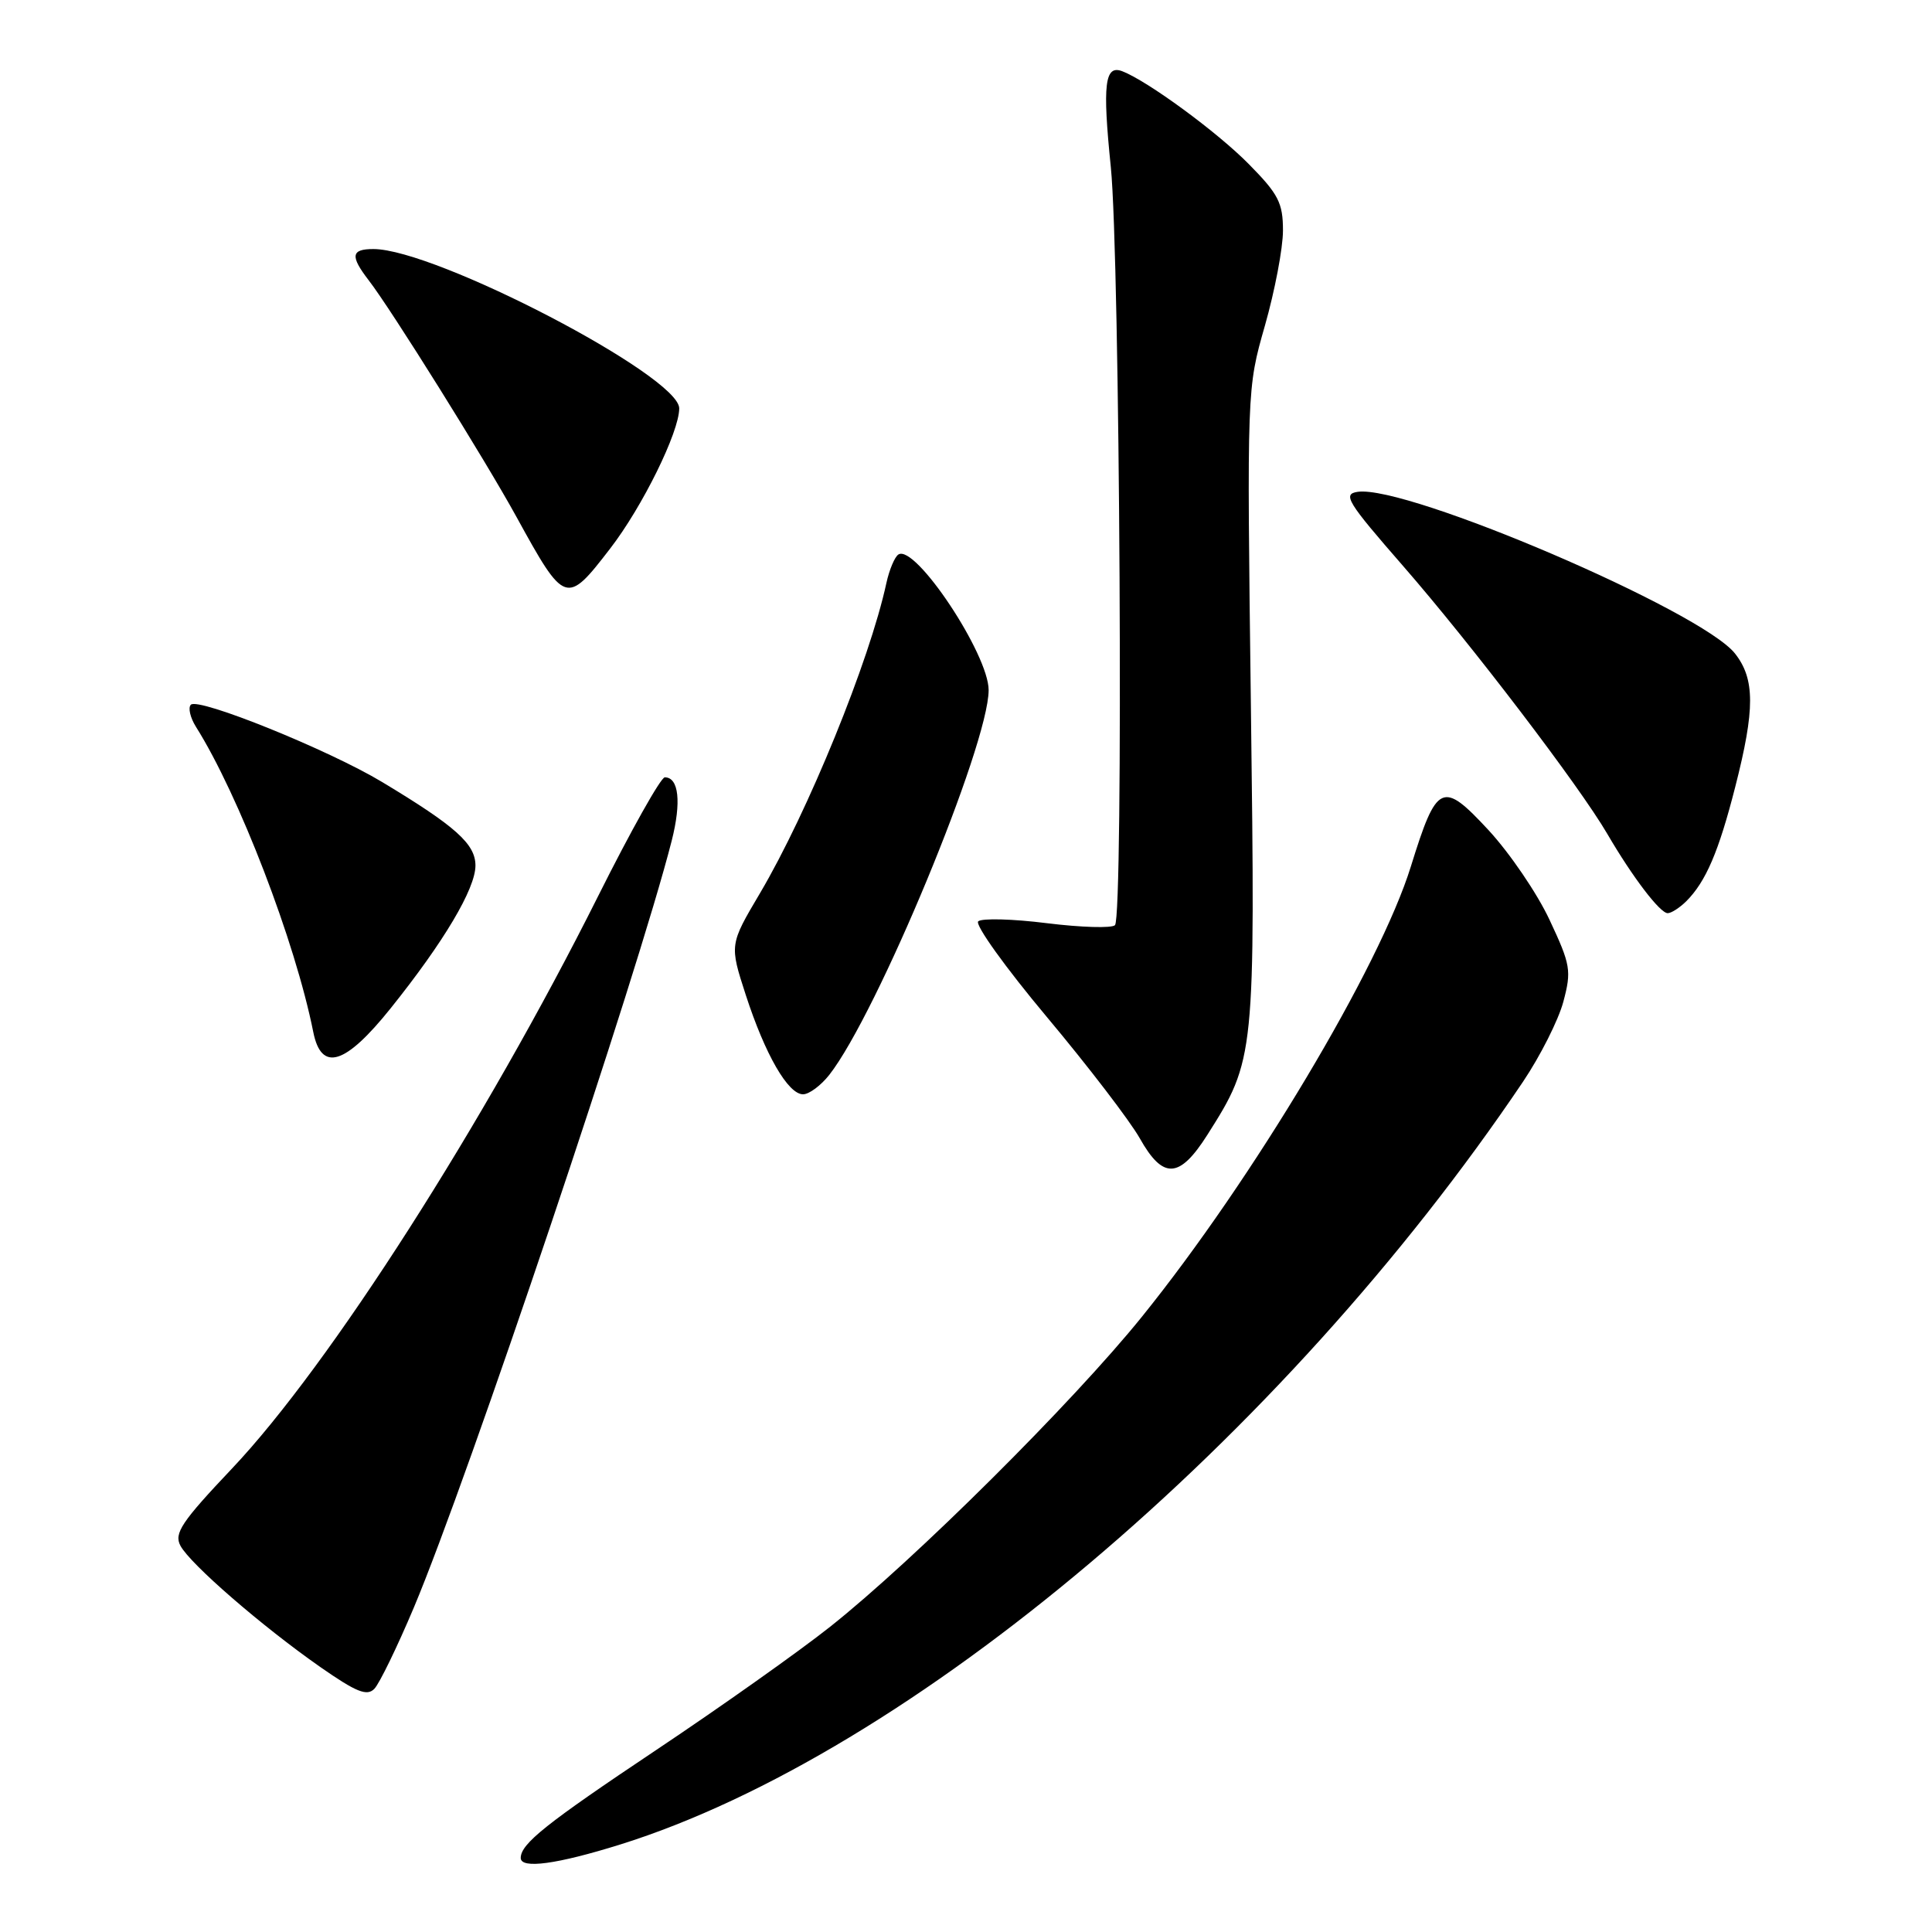 <?xml version="1.0" encoding="UTF-8" standalone="no"?>
<!DOCTYPE svg PUBLIC "-//W3C//DTD SVG 1.1//EN" "http://www.w3.org/Graphics/SVG/1.1/DTD/svg11.dtd" >
<svg xmlns="http://www.w3.org/2000/svg" xmlns:xlink="http://www.w3.org/1999/xlink" version="1.1" viewBox="0 0 256 256">
 <g >
 <path fill="currentColor"
d=" M 82.20 244.40 C 120.52 232.40 169.93 190.65 201.81 143.33 C 204.09 139.94 206.50 135.17 207.15 132.74 C 208.25 128.62 208.12 127.85 205.33 121.90 C 203.69 118.38 200.04 113.03 197.24 110.00 C 191.11 103.39 190.39 103.72 186.95 114.80 C 182.82 128.14 166.02 156.25 151.29 174.50 C 142.12 185.86 121.16 206.70 110.00 215.55 C 105.88 218.82 95.53 226.15 87.00 231.85 C 72.33 241.65 69.00 244.31 69.00 246.19 C 69.00 247.68 73.82 247.02 82.20 244.40 Z  M 54.84 213.00 C 62.03 195.93 84.50 129.12 89.01 111.38 C 90.30 106.29 89.95 103.00 88.09 103.00 C 87.56 103.00 83.58 110.09 79.25 118.75 C 64.21 148.80 43.65 180.95 30.75 194.58 C 24.04 201.67 23.03 203.18 23.91 204.82 C 25.21 207.25 34.69 215.47 42.44 220.89 C 47.22 224.22 48.63 224.79 49.61 223.77 C 50.28 223.07 52.64 218.22 54.84 213.00 Z  M 159.99 150.36 C 166.30 140.41 166.34 140.00 165.75 93.57 C 165.22 51.50 165.22 51.50 167.61 43.14 C 168.92 38.54 170.00 32.88 170.00 30.55 C 170.00 26.89 169.40 25.72 165.49 21.76 C 161.31 17.51 152.06 10.73 148.71 9.44 C 146.38 8.55 146.07 11.15 147.19 22.15 C 148.40 34.10 148.88 121.44 147.74 122.59 C 147.32 123.01 143.27 122.89 138.74 122.33 C 134.21 121.76 130.10 121.65 129.62 122.08 C 129.14 122.51 133.23 128.21 138.70 134.74 C 144.18 141.28 149.72 148.52 151.02 150.82 C 154.11 156.32 156.28 156.21 159.99 150.36 Z  M 109.88 142.43 C 116.22 134.36 130.98 98.73 131.00 91.45 C 131.01 86.71 121.29 72.08 119.05 73.47 C 118.56 73.77 117.84 75.48 117.45 77.26 C 115.22 87.57 107.07 107.56 100.71 118.34 C 96.66 125.18 96.66 125.18 98.82 131.84 C 101.39 139.75 104.42 145.00 106.41 145.00 C 107.21 145.00 108.77 143.84 109.88 142.43 Z  M 51.76 133.61 C 58.82 124.80 63.00 117.76 63.00 114.69 C 63.00 111.83 60.37 109.48 50.63 103.62 C 43.55 99.36 26.29 92.38 25.29 93.38 C 24.90 93.77 25.20 95.08 25.96 96.30 C 31.65 105.33 39.13 124.80 41.51 136.75 C 42.58 142.09 45.74 141.12 51.76 133.61 Z  M 223.45 119.41 C 226.04 116.81 227.74 112.85 229.93 104.26 C 232.56 93.98 232.55 89.97 229.90 86.60 C 225.46 80.95 186.42 64.22 179.90 65.17 C 177.87 65.47 178.49 66.48 185.92 75.00 C 194.95 85.36 209.27 104.14 212.98 110.50 C 216.33 116.24 219.96 121.00 220.98 121.00 C 221.46 121.00 222.57 120.28 223.45 119.41 Z  M 80.84 72.70 C 85.12 67.16 90.00 57.25 90.00 54.11 C 90.00 49.82 57.71 33.00 49.48 33.00 C 46.52 33.00 46.38 33.92 48.84 37.12 C 51.82 40.97 64.27 60.90 68.44 68.50 C 74.84 80.15 75.05 80.22 80.84 72.70 Z "/>
</g>
</svg>